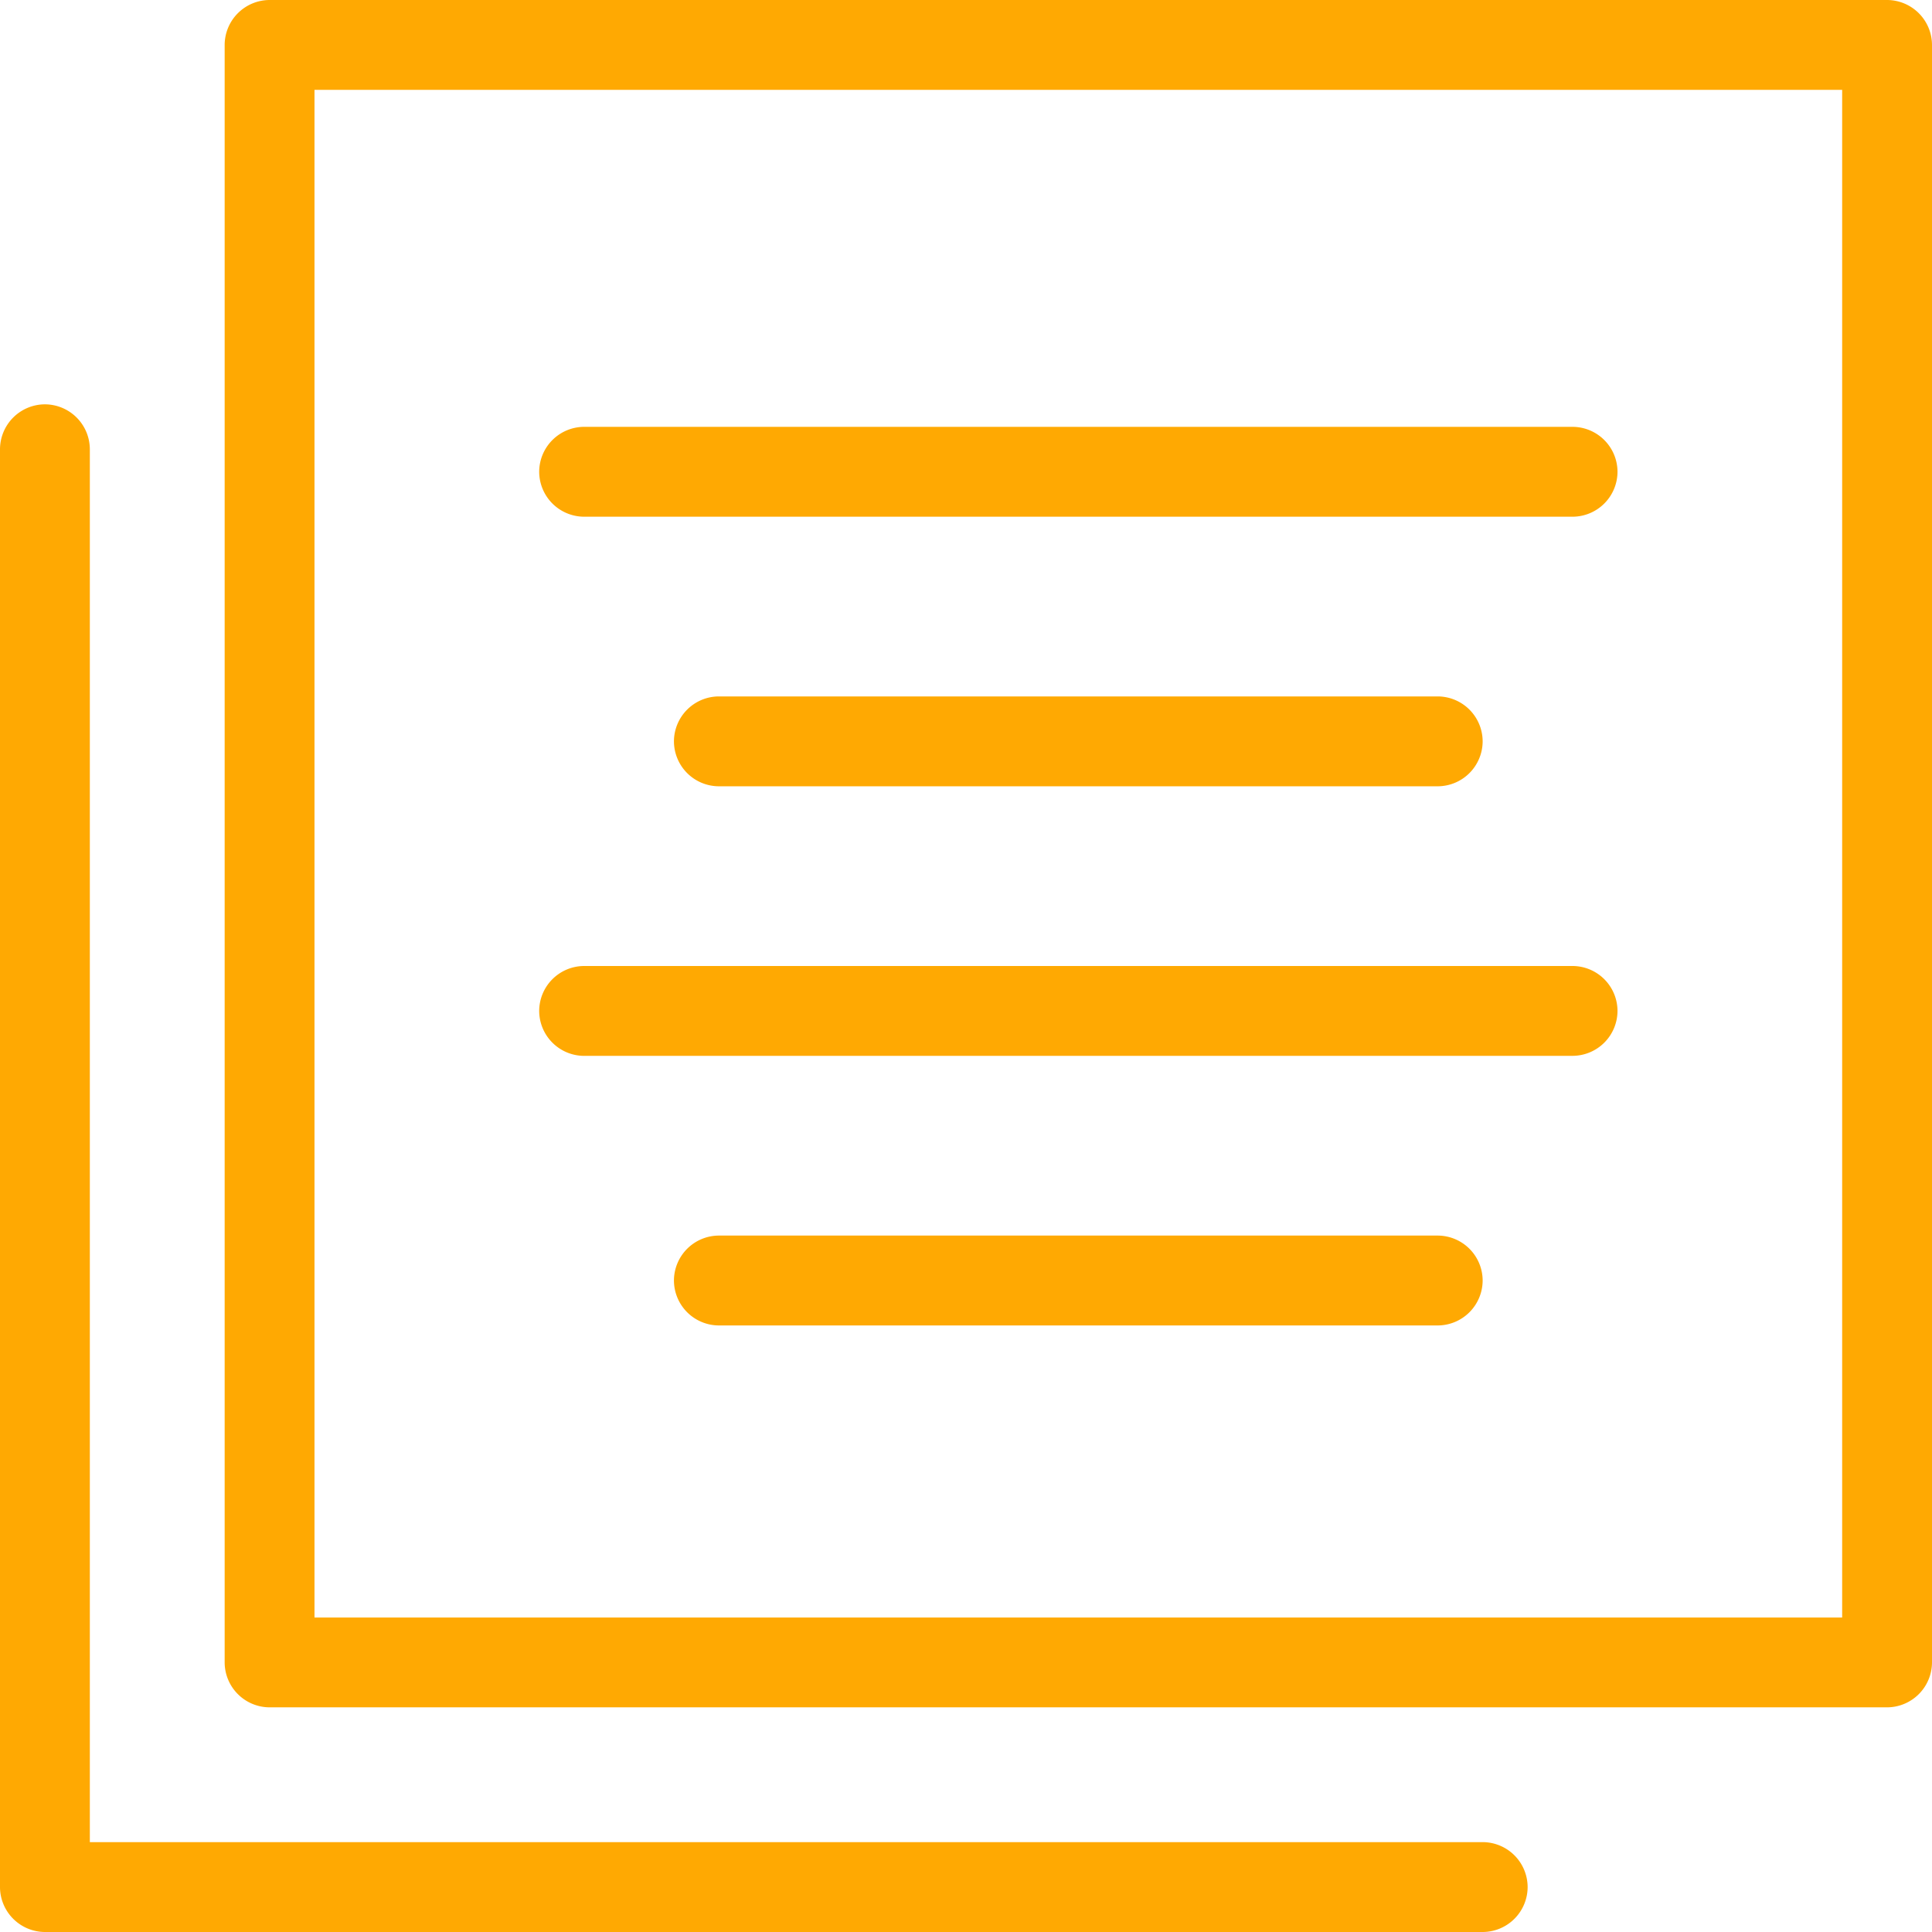 <svg width="60" height="60" viewBox="0 0 60 60" fill="none" xmlns="http://www.w3.org/2000/svg">
    <path d="M58.605 0H8.372a1.4 1.4 0 0 0-1.395 1.395v50.233a1.4 1.4 0 0 0 1.395 1.395h50.233A1.4 1.4 0 0 0 60 51.628V1.395A1.4 1.4 0 0 0 58.605 0zm-1.396 50.233H9.767V2.79H57.21v47.442z" fill="#FFA902"/>
    <path d="M46.047 57.21H2.79V13.952a1.4 1.4 0 0 0-1.396-1.395A1.4 1.4 0 0 0 0 13.954v44.65A1.4 1.4 0 0 0 1.395 60h44.651a1.4 1.4 0 0 0 1.396-1.395 1.4 1.4 0 0 0-1.395-1.396zM18.14 16.047h30.697a1.4 1.4 0 0 0 1.396-1.396 1.4 1.4 0 0 0-1.396-1.395H18.14a1.4 1.4 0 0 0-1.395 1.395 1.4 1.4 0 0 0 1.396 1.396zM22.326 21.628a1.4 1.4 0 0 0-1.396 1.395 1.4 1.4 0 0 0 1.396 1.396H44.65a1.4 1.4 0 0 0 1.395-1.396 1.4 1.4 0 0 0-1.395-1.395H22.326z" fill="#FFA902"/>
    <path d="M18.14 32.79h30.697a1.4 1.4 0 0 0 1.396-1.395A1.4 1.4 0 0 0 48.837 30H18.14a1.4 1.4 0 0 0-1.395 1.395 1.4 1.4 0 0 0 1.396 1.396zM44.651 38.372H22.326a1.4 1.4 0 0 0-1.396 1.395 1.4 1.4 0 0 0 1.396 1.396H44.65a1.4 1.4 0 0 0 1.395-1.396 1.4 1.4 0 0 0-1.395-1.395z" fill="#FFA902"/>
</svg>
